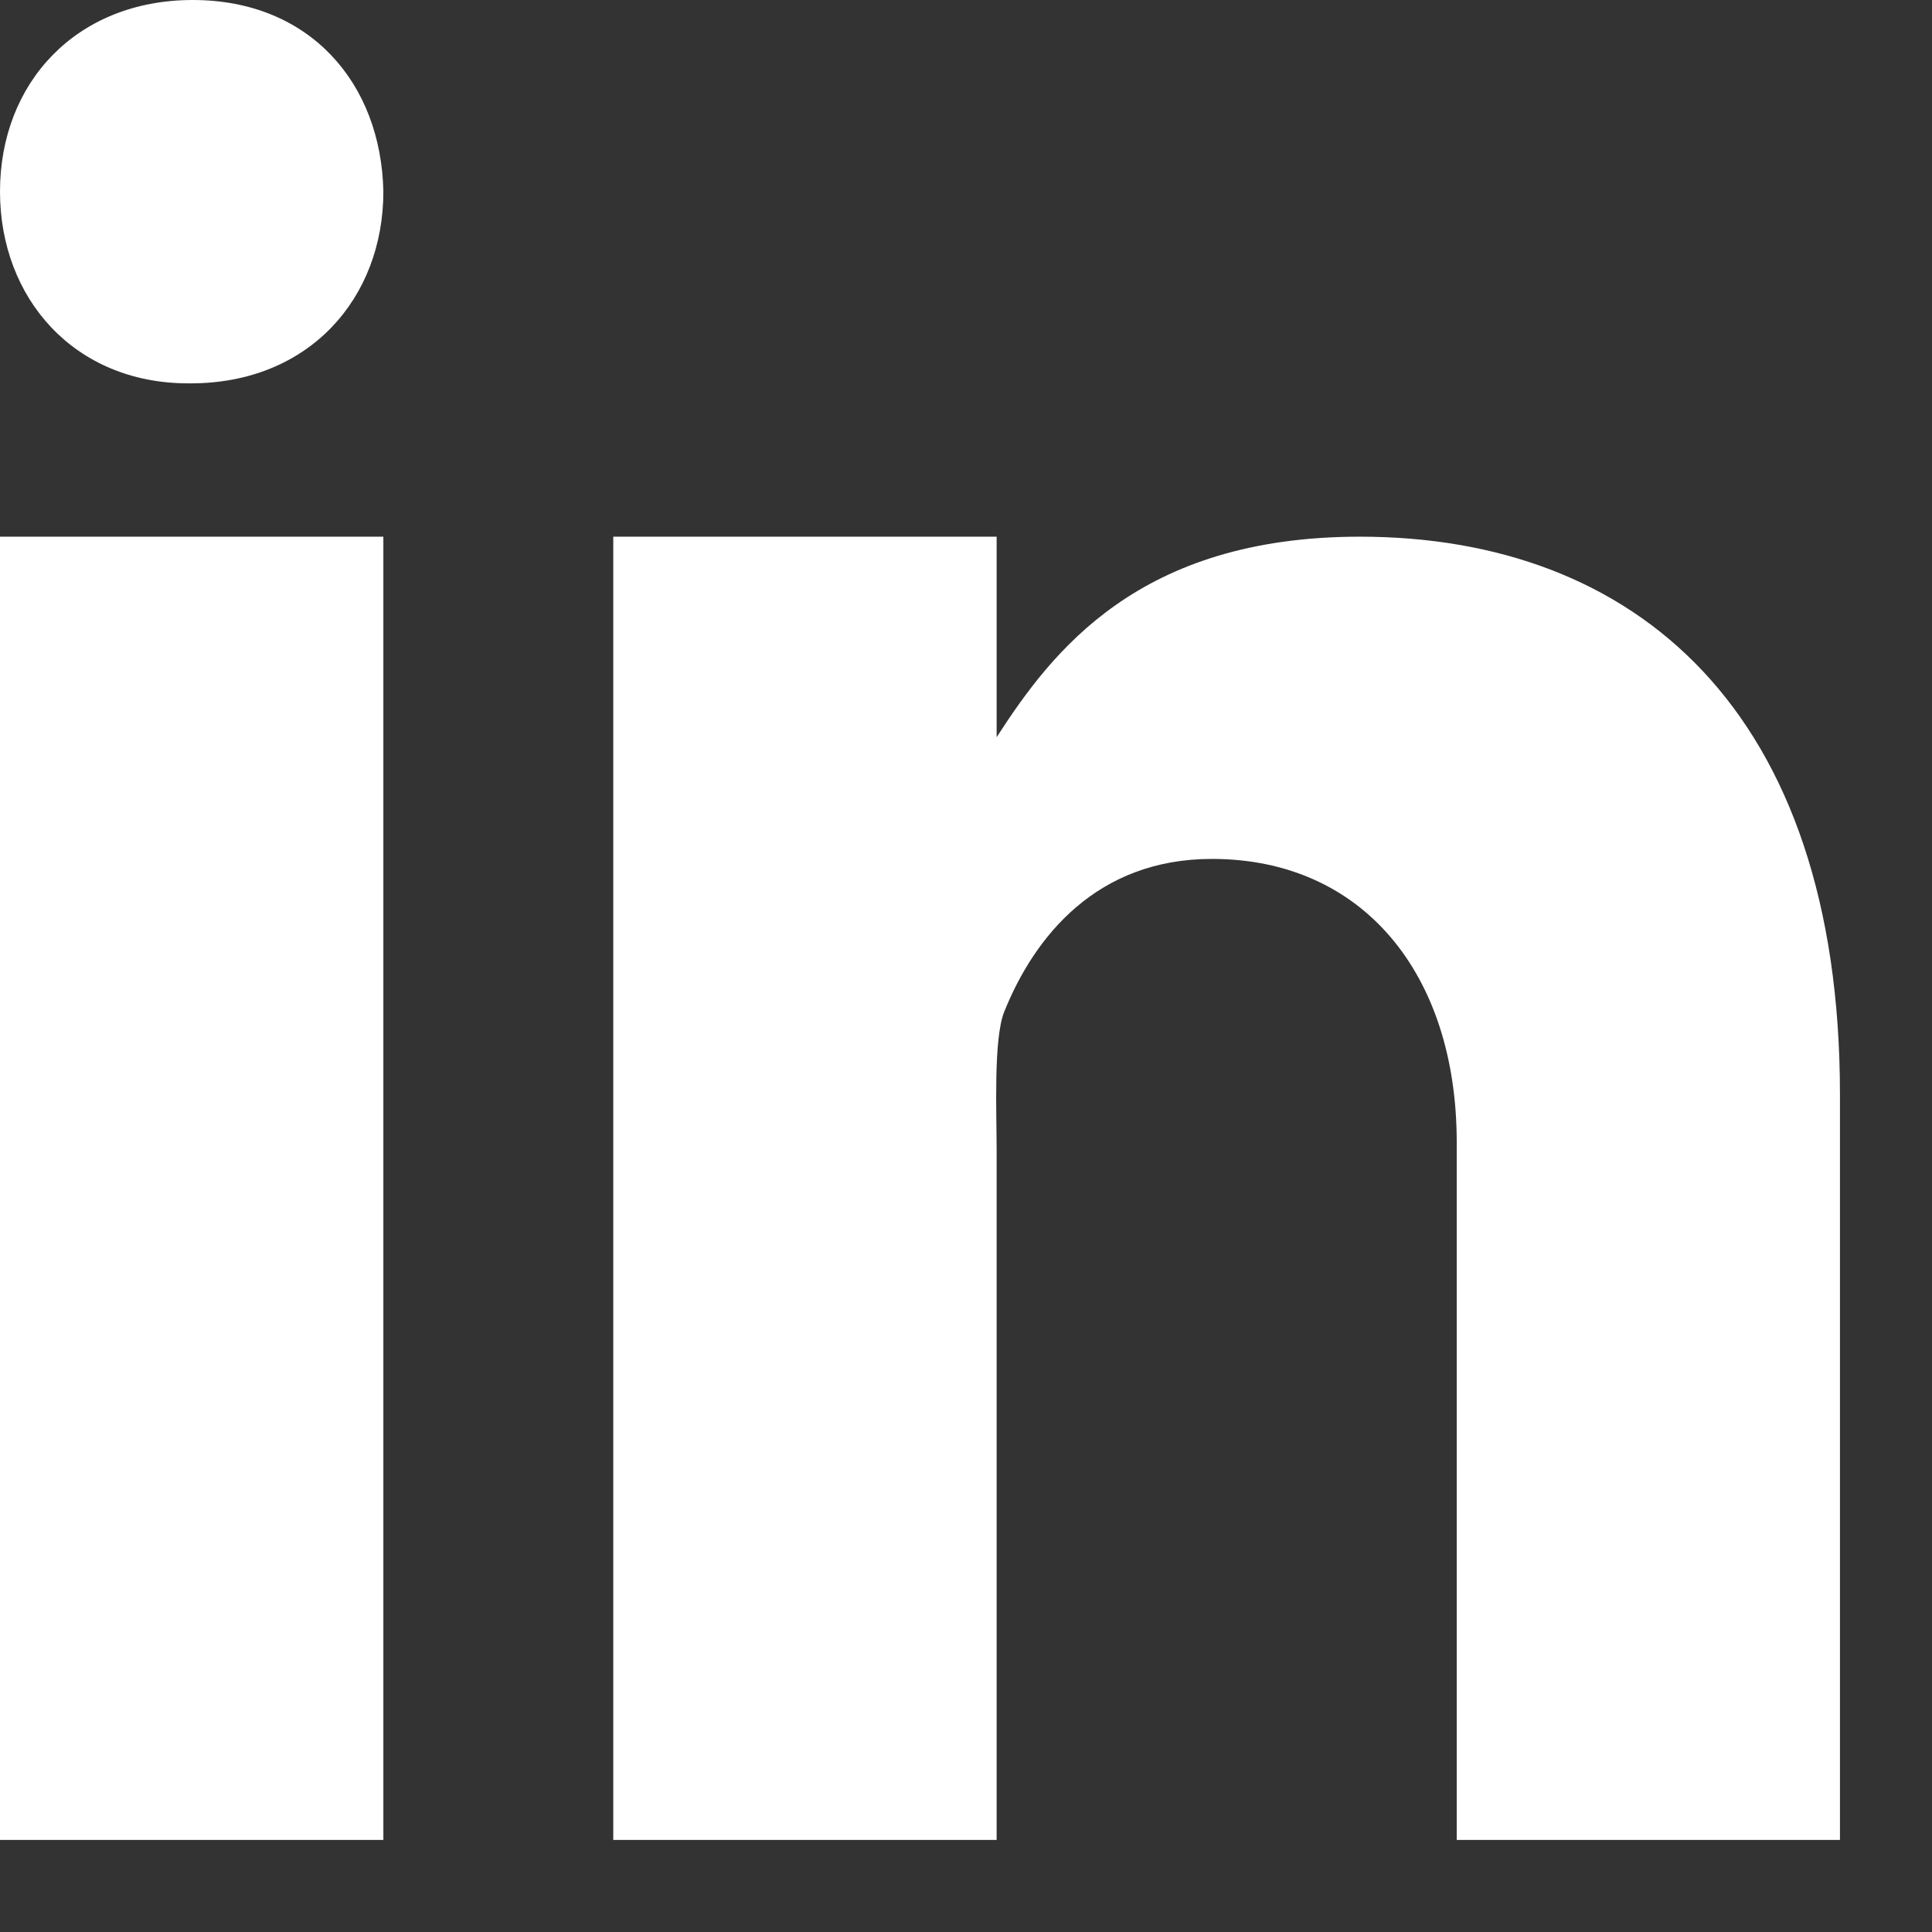 <svg width="14" height="14" viewBox="0 0 14 14" fill="none" xmlns="http://www.w3.org/2000/svg">
<rect x="0" y="0" width="14" height="14" fill="#333333" stroke="none"/>
<path d="M0 3.889H2.778V13.333H0V3.889ZM1.381 2.778H1.365C0.536 2.778 0 2.16 0 1.388C0 0.6 0.553 0 1.397 0C2.242 0 2.762 0.6 2.778 1.388C2.778 2.159 2.242 2.778 1.381 2.778ZM13.333 13.333H10.556V8.278C10.556 7.057 9.875 6.224 8.782 6.224C7.948 6.224 7.497 6.786 7.278 7.329C7.198 7.524 7.222 8.062 7.222 8.333V13.333H4.444V3.889H7.222V5.342C7.623 4.722 8.25 3.889 9.854 3.889C11.842 3.889 13.333 5.139 13.333 7.93L13.333 13.333Z" fill="white"/>
</svg>
